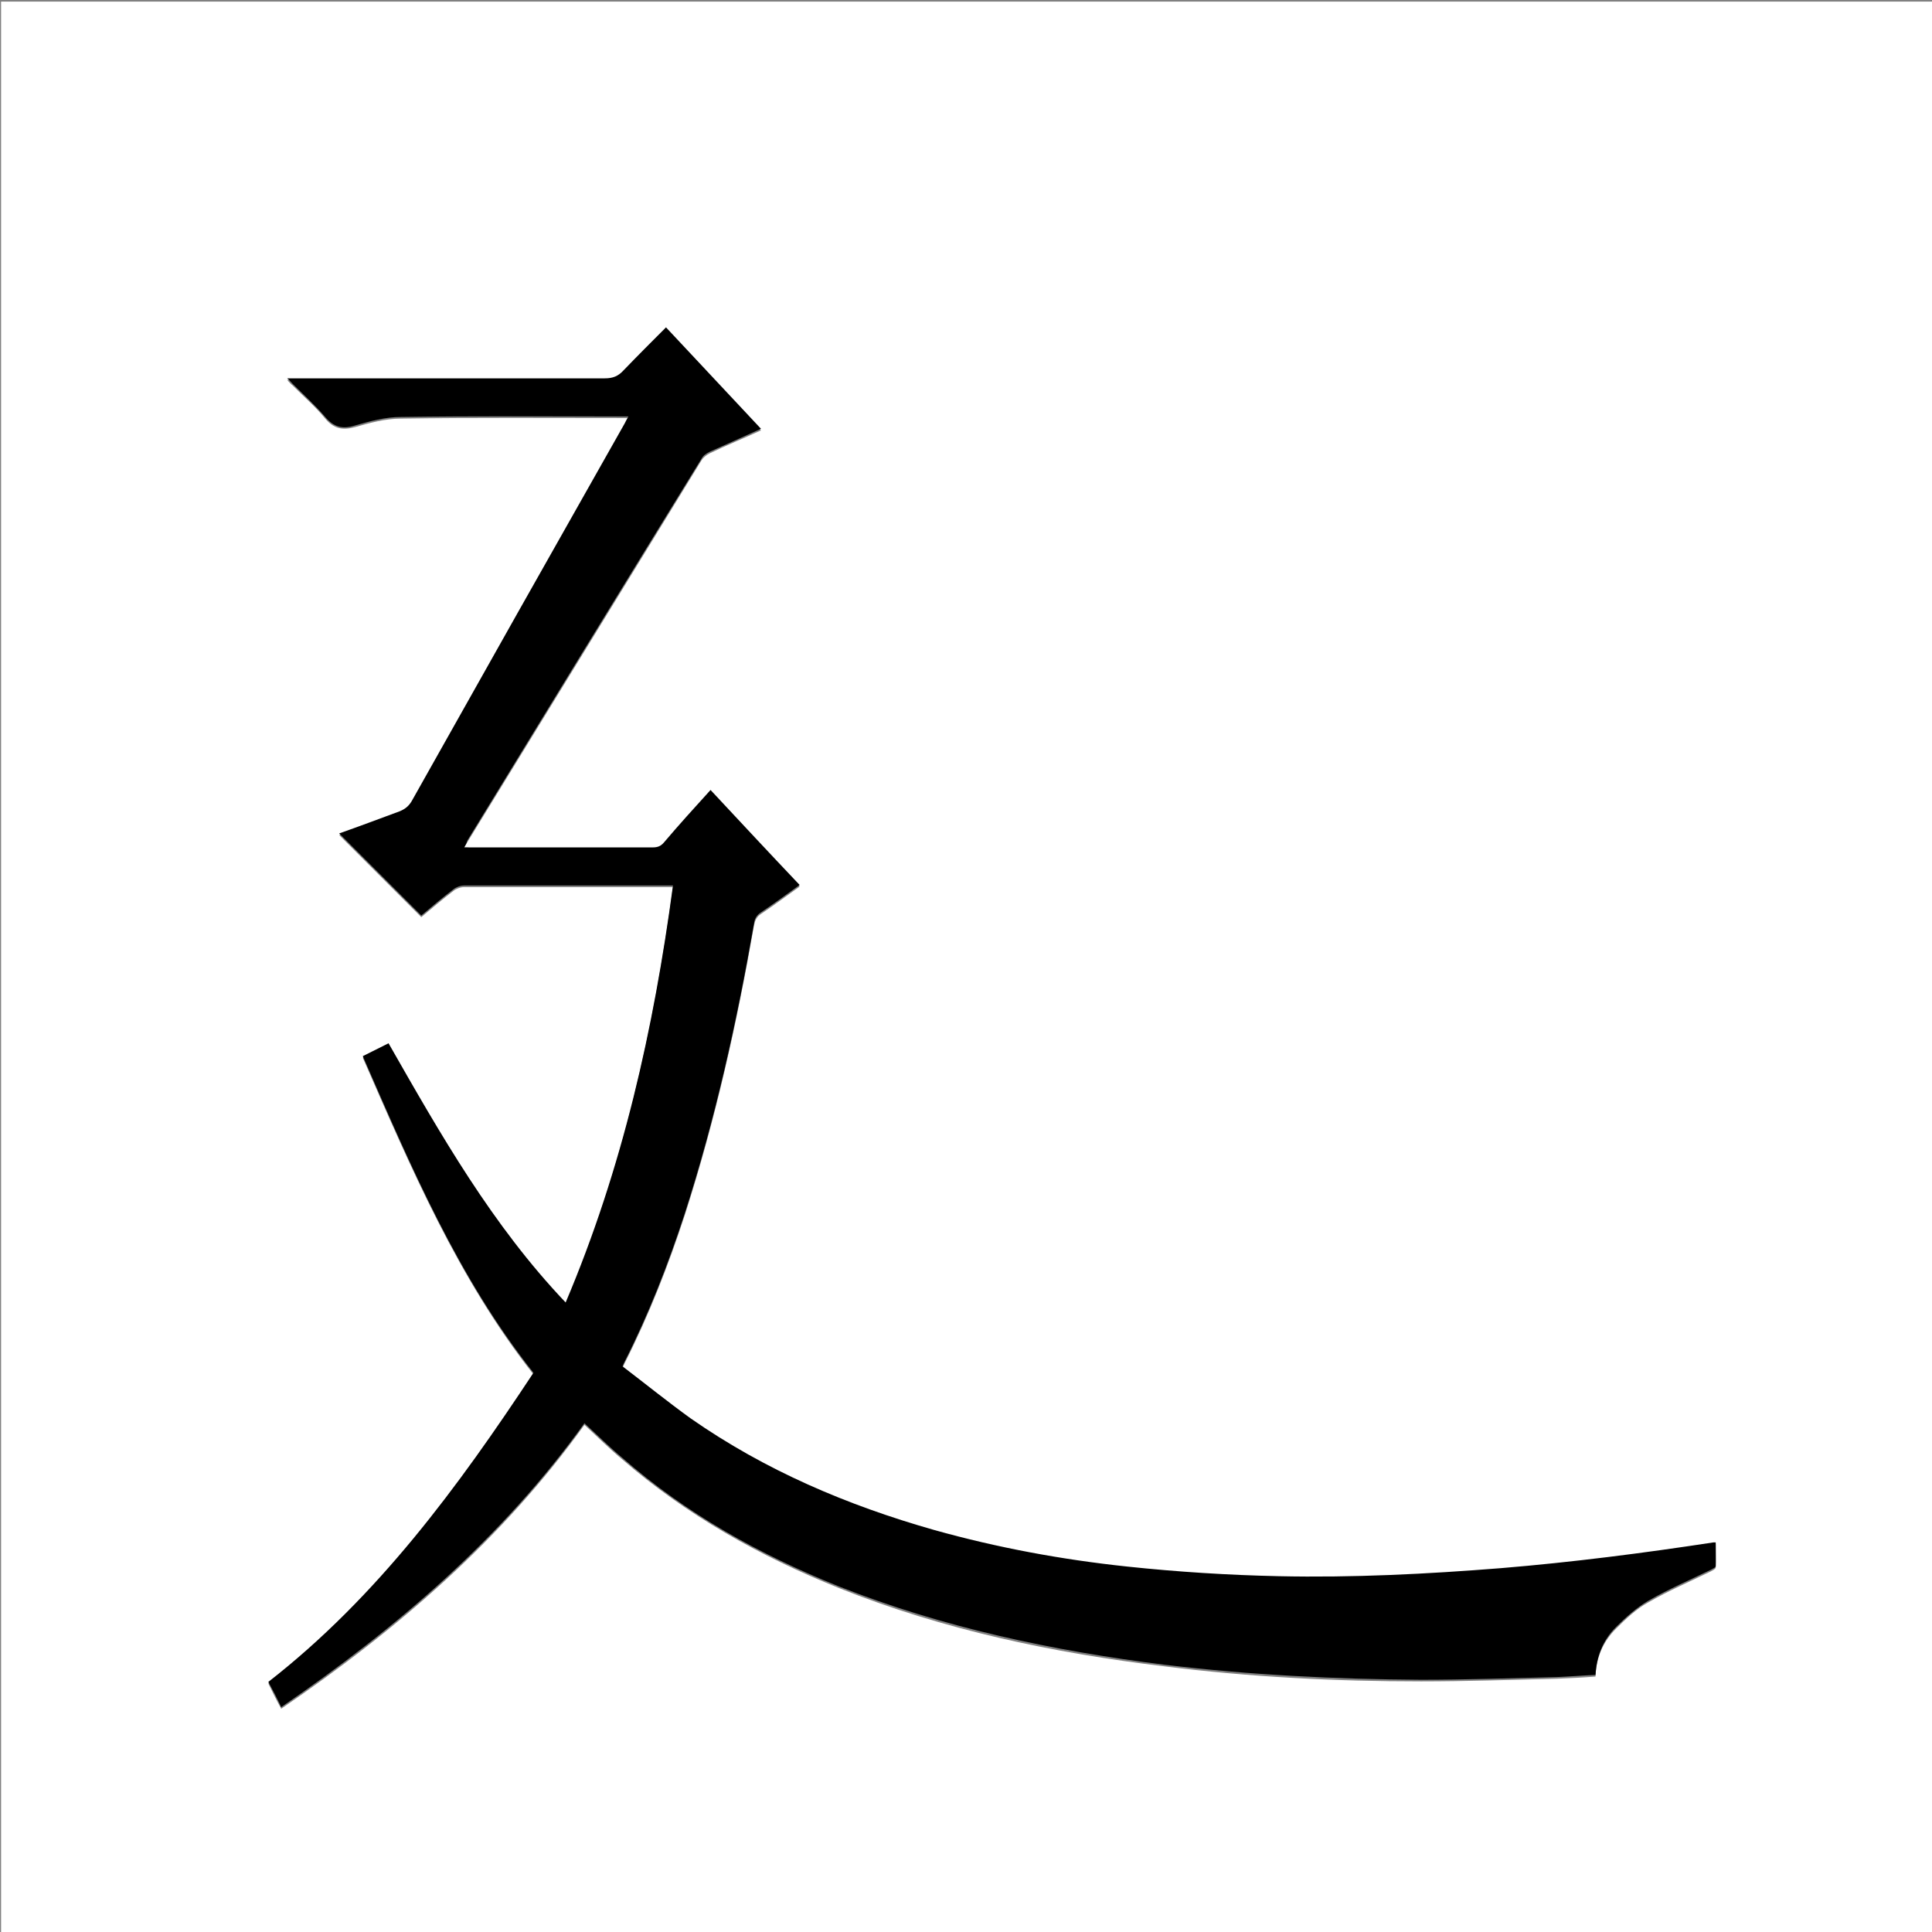 <?xml version="1.0" encoding="utf-8"?>
<!-- Generator: Adobe Illustrator 20.1.0, SVG Export Plug-In . SVG Version: 6.00 Build 0)  -->
<svg version="1.1" id="图层_1" xmlns="http://www.w3.org/2000/svg" xmlns:xlink="http://www.w3.org/1999/xlink" x="0px" y="0px"
	 viewBox="0 0 360 360" style="enable-background:new 0 0 360 360;" xml:space="preserve">
<rect x="0" y="0" width="360" height="360" fill="#808080" stroke="none"/>
<style type="text/css">
	.st0{fill:#FFFFFF;}
</style>
<g>
	<path class="st0" d="M0.2,360.5c0-120.1,0-240.2,0-360.2c120.1,0,240.2,0,360.2,0c0,120.1,0,240.2,0,360.2
		C240.4,360.5,120.3,360.5,0.2,360.5z M86.5,157.9c0.3-0.5,0.4-0.7,0.6-1c14.5-23.7,29.1-47.4,43.6-71.1c0.3-0.5,0.9-1,1.5-1.3
		c3.1-1.5,6.3-2.8,9.6-4.3c-6-6.4-11.8-12.6-17.7-18.9c-2.7,2.7-5.4,5.3-7.9,8c-1,1.1-2,1.5-3.5,1.5c-19.2-0.1-38.4,0-57.6,0
		c-0.5,0-0.9,0-1.6,0c0.5,0.5,0.7,0.8,1,1c2.1,2.1,4.3,4,6.1,6.2c1.6,1.9,3.2,2.2,5.5,1.6c2.8-0.8,5.7-1.6,8.6-1.6
		c13.6-0.2,27.3-0.1,40.9-0.1c0.4,0,0.9,0,1.5,0c-0.3,0.6-0.5,0.9-0.7,1.3c-13.2,23.4-26.5,46.9-39.7,70.4c-0.6,1-1.3,1.5-2.3,1.9
		c-3.8,1.3-7.6,2.7-11.2,4.1c5.1,5.1,10.2,10.2,15.3,15.3c1.9-1.6,3.9-3.3,6-4.9c0.5-0.4,1.3-0.7,2-0.7c12.5,0,25,0,37.6,0
		c0.4,0,0.8,0,1.3,0c-3.6,26.7-9.4,52.7-20,77.7c-13.6-14.5-23.3-31.3-33-48.3c-1.6,0.8-3.2,1.6-4.8,2.4c9,20.6,17.8,41.2,31.8,59
		c-14,21.2-29,41.7-49.4,57.6c0.8,1.6,1.5,3.1,2.4,4.7c21.7-14.8,41.2-31.6,56.5-52.9c2.4,2.2,4.6,4.4,7,6.4
		c12,10.4,25.7,18.1,40.4,24c19.5,7.8,39.9,12.1,60.7,14.6c15.9,2,31.9,2.8,47.8,2.8c8.4,0,16.9-0.3,25.3-0.5
		c2.4-0.1,4.8-0.2,7.2-0.4c0.1-3.5,1.4-6.5,3.8-8.9c1.8-1.8,3.8-3.7,6-4.9c3.8-2.2,7.8-3.9,11.7-5.8c0.4-0.2,0.9-0.5,0.9-0.7
		c0.1-1.4,0-2.9,0-4.4c-0.3,0-0.3,0-0.4,0c-13.2,2-26.4,3.7-39.6,4.8c-13.8,1.1-27.6,1.8-41.4,1.5c-9.5-0.2-18.9-0.7-28.3-1.8
		c-12.1-1.3-24.1-3.5-35.9-6.8c-16.2-4.6-31.6-11.1-45.4-20.8c-4.4-3.1-8.5-6.5-12.7-9.7c0.2-0.5,0.3-0.7,0.4-0.9
		c4.5-8.9,8.1-18.1,11.2-27.6c5.7-17.7,9.7-35.7,12.9-54c0.2-0.9,0.5-1.6,1.3-2.1c2.4-1.6,4.8-3.4,7.2-5.1
		c-5.6-5.9-11-11.8-16.6-17.7c-2.9,3.3-5.8,6.5-8.7,9.8c-0.6,0.7-1.2,0.9-2.1,0.9c-11.2,0-22.5,0-33.7,0
		C87.5,157.9,87.1,157.9,86.5,157.9z"/>
	<path d="M86.5,157.9c0.6,0,1,0,1.4,0c11.2,0,22.5,0,33.7,0c0.9,0,1.5-0.2,2.1-0.9c2.8-3.3,5.7-6.5,8.7-9.8
		c5.5,5.9,11,11.8,16.6,17.7c-2.5,1.8-4.8,3.5-7.2,5.1c-0.8,0.5-1.2,1.2-1.3,2.1c-3.2,18.3-7.2,36.3-12.9,54
		c-3.1,9.5-6.7,18.7-11.2,27.6c-0.1,0.2-0.2,0.4-0.4,0.9c4.2,3.2,8.4,6.6,12.7,9.7c13.9,9.7,29.2,16.2,45.4,20.8
		c11.8,3.3,23.7,5.5,35.9,6.8c9.4,1,18.9,1.6,28.3,1.8c13.8,0.3,27.6-0.4,41.4-1.5c13.3-1.1,26.5-2.8,39.6-4.8c0.1,0,0.2,0,0.4,0
		c0,1.5,0,2.9,0,4.4c0,0.3-0.6,0.5-0.9,0.7c-3.9,1.9-7.9,3.6-11.7,5.8c-2.2,1.3-4.2,3.1-6,4.9c-2.4,2.4-3.6,5.4-3.8,8.9
		c-2.5,0.1-4.8,0.3-7.2,0.4c-8.4,0.2-16.9,0.5-25.3,0.5c-16-0.1-32-0.9-47.8-2.8c-20.8-2.6-41.2-6.9-60.7-14.6
		c-14.7-5.9-28.4-13.5-40.4-24c-2.4-2-4.6-4.2-7-6.4c-15.3,21.3-34.9,38.1-56.5,52.9c-0.8-1.7-1.6-3.2-2.4-4.7
		c20.4-15.9,35.4-36.4,49.4-57.6c-14.1-17.8-22.8-38.4-31.8-59c1.6-0.8,3.2-1.6,4.8-2.4c9.7,17,19.3,33.9,33,48.3
		c10.6-25,16.4-50.9,20-77.7c-0.5,0-0.9,0-1.3,0c-12.5,0-25,0-37.6,0c-0.7,0-1.5,0.3-2,0.7c-2.1,1.6-4.1,3.3-6,4.9
		c-5.1-5.1-10.2-10.2-15.3-15.3c3.7-1.3,7.4-2.7,11.2-4.1c1-0.4,1.7-0.9,2.3-1.9c13.2-23.5,26.4-46.9,39.7-70.4
		c0.2-0.4,0.4-0.8,0.7-1.3c-0.6,0-1,0-1.5,0c-13.6,0-27.3-0.1-40.9,0.1c-2.9,0-5.8,0.8-8.6,1.6c-2.3,0.7-3.9,0.3-5.5-1.6
		c-1.9-2.2-4.1-4.2-6.1-6.2c-0.3-0.3-0.5-0.6-1-1c0.7,0,1.2,0,1.6,0c19.2,0,38.4,0,57.6,0c1.5,0,2.5-0.4,3.5-1.5
		c2.6-2.7,5.2-5.3,7.9-8c5.9,6.3,11.8,12.6,17.7,18.9c-3.3,1.5-6.5,2.9-9.6,4.3c-0.6,0.3-1.2,0.7-1.5,1.3
		c-14.6,23.7-29.1,47.4-43.6,71.1C86.9,157.2,86.8,157.4,86.5,157.9z"/>
</g>
</svg>
